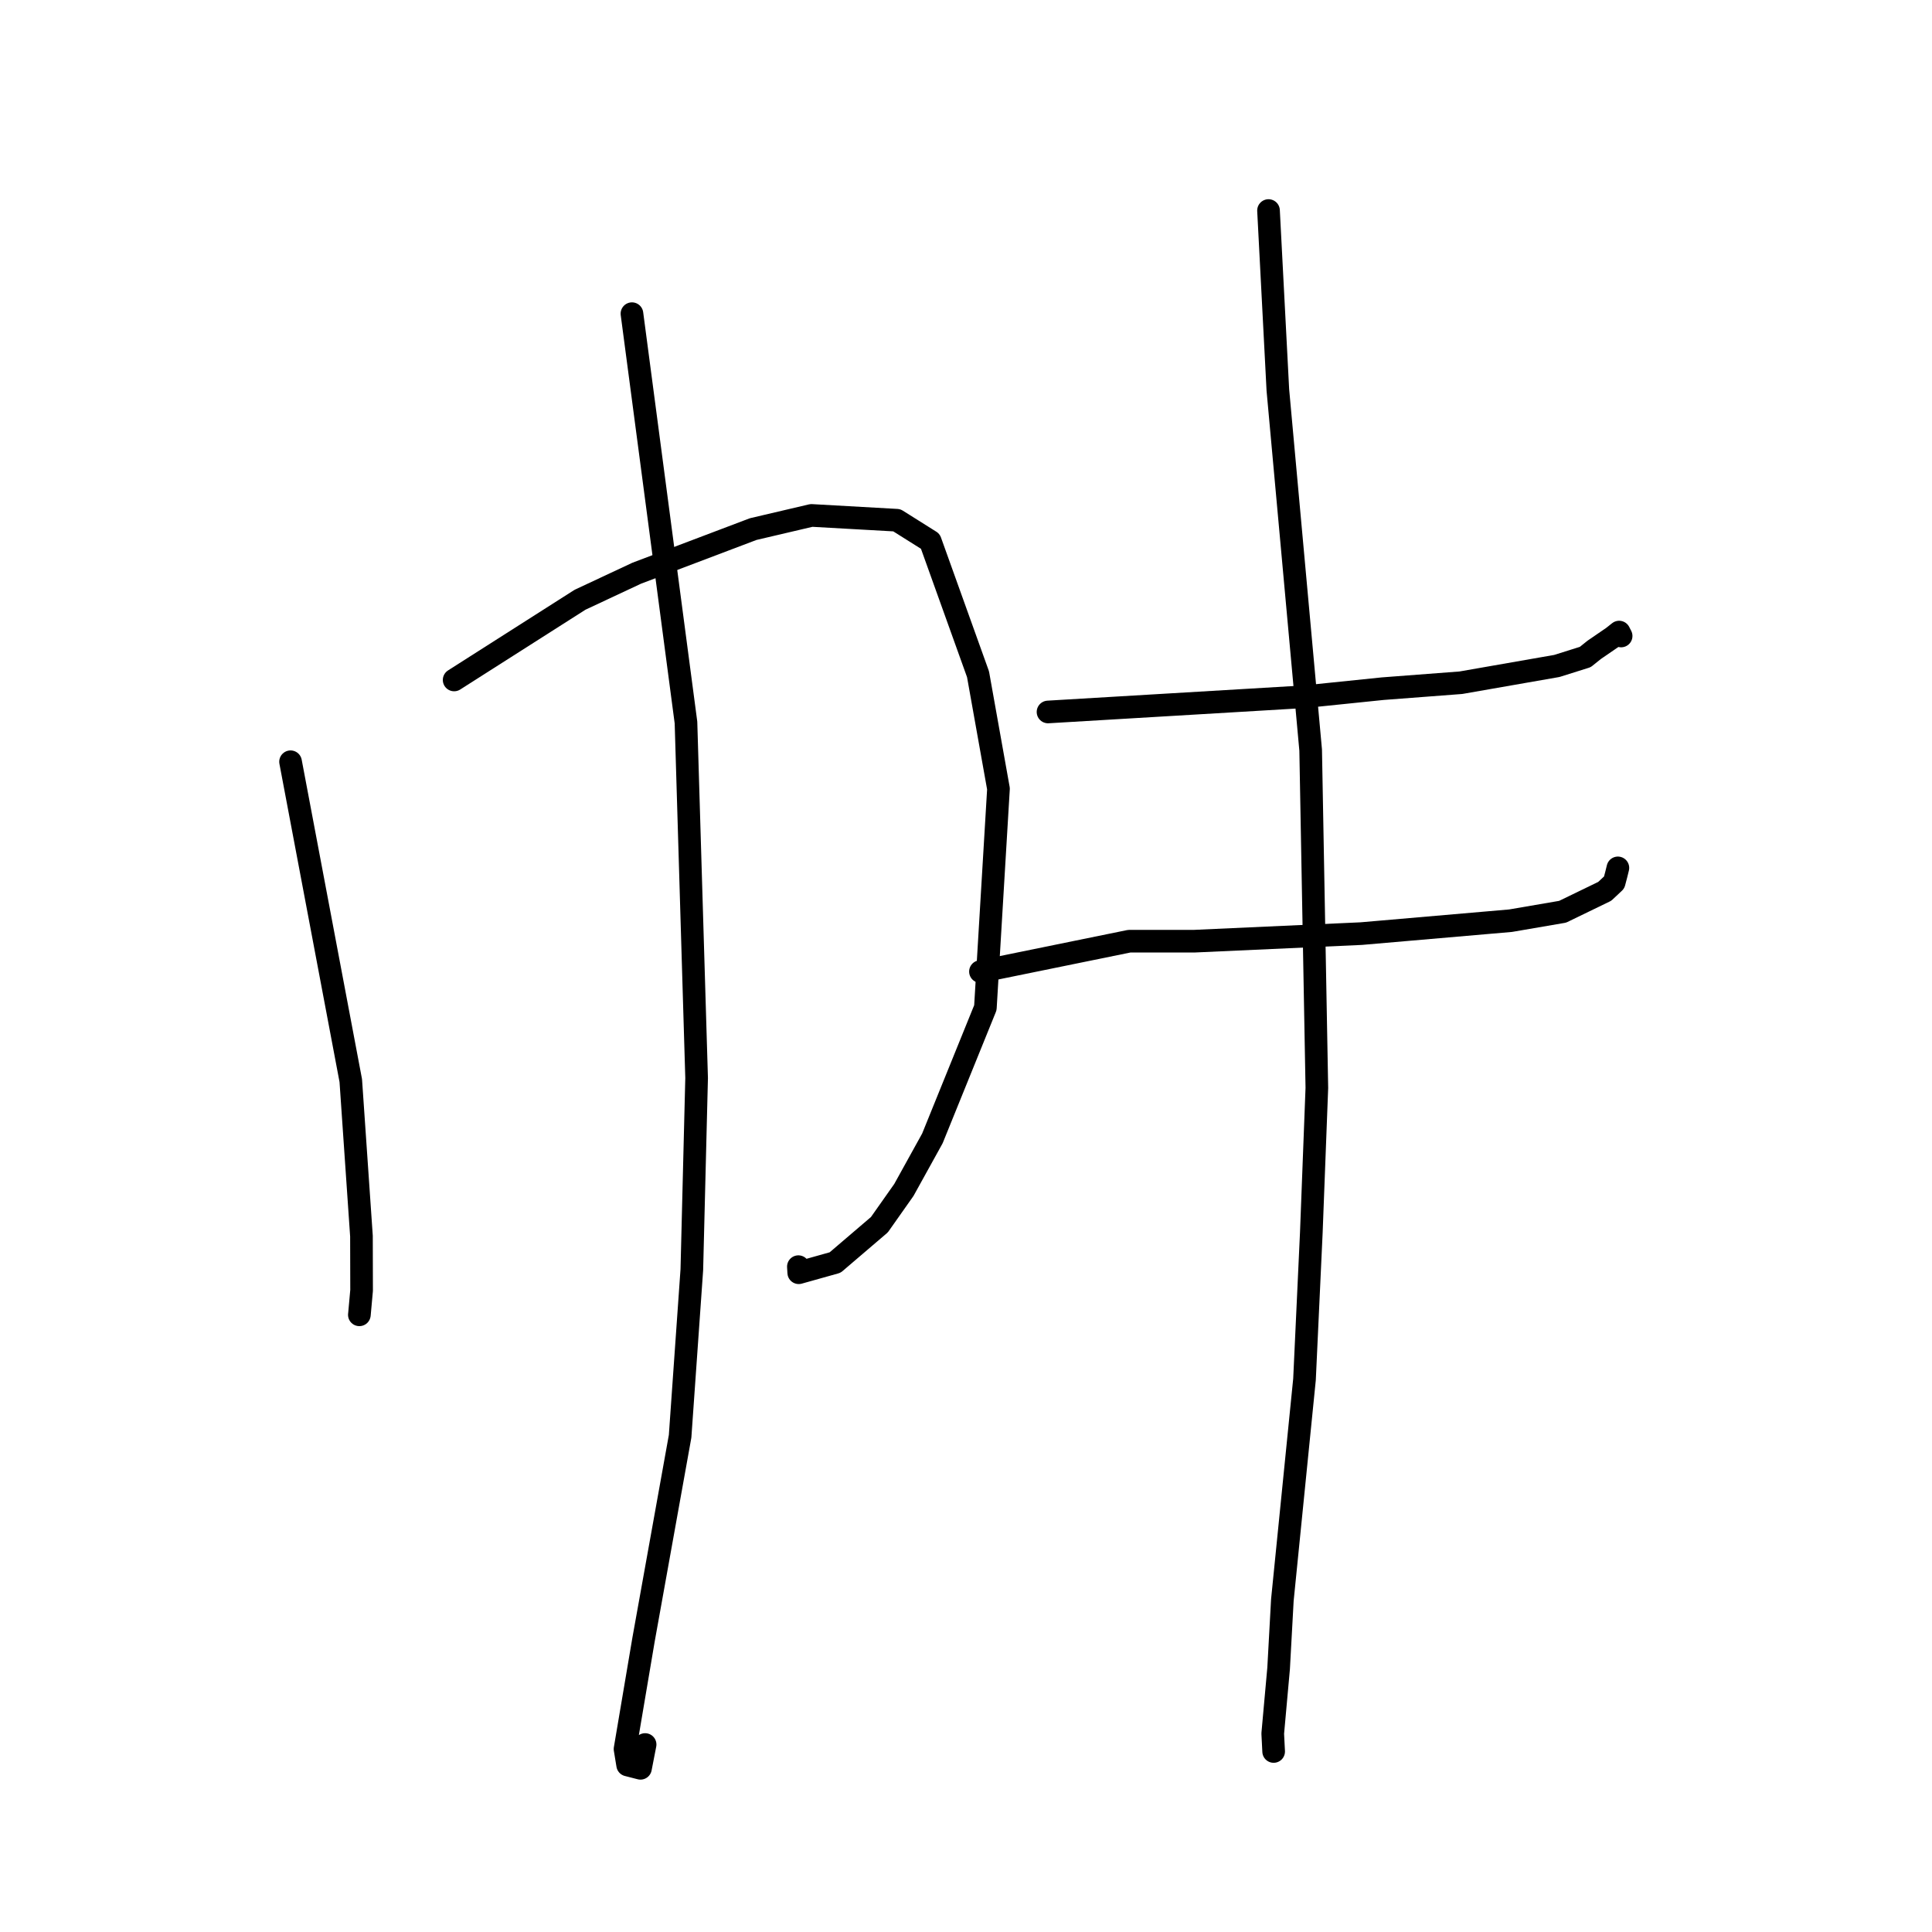 <?xml version="1.0" standalone="no"?>
    <svg width="256" height="256" xmlns="http://www.w3.org/2000/svg" version="1.1">
    <polyline stroke="black" stroke-width="3" stroke-linecap="round" fill="transparent" stroke-linejoin="round" points="38.5 100.936 46.479 143.179 47.895 163.789 47.913 170.984 47.623 174.188 47.619 174.21 47.617 174.217 47.617 174.219 " />
        <polyline stroke="black" stroke-width="3" stroke-linecap="round" fill="transparent" stroke-linejoin="round" points="60.176 90.098 76.854 79.473 84.366 75.955 99.804 70.107 107.523 68.297 118.832 68.933 123.271 71.725 129.593 89.339 132.304 104.514 130.568 133.526 123.546 150.846 119.769 157.674 116.523 162.28 110.659 167.292 105.837 168.644 105.789 167.839 " />
        <polyline stroke="black" stroke-width="3" stroke-linecap="round" fill="transparent" stroke-linejoin="round" points="83.737 41.563 90.896 95.736 92.305 142.845 91.671 168.241 90.118 190.314 85.269 217.28 82.82 231.755 83.167 233.873 84.867 234.309 85.48 231.158 " />
        <polyline stroke="black" stroke-width="3" stroke-linecap="round" fill="transparent" stroke-linejoin="round" points="138.869 94.339 172.869 92.318 183.22 91.253 193.571 90.465 206.29 88.243 210.056 87.058 211.249 86.102 213.701 84.422 214.544 83.754 214.718 84.096 214.808 84.271 " />
        <polyline stroke="black" stroke-width="3" stroke-linecap="round" fill="transparent" stroke-linejoin="round" points="129.916 128.738 149.637 124.713 158.244 124.713 180.373 123.709 200.159 121.996 207.054 120.813 212.632 118.109 213.885 116.935 214.169 115.854 214.316 115.254 214.378 115 " />
        <polyline stroke="black" stroke-width="3" stroke-linecap="round" fill="transparent" stroke-linejoin="round" points="168.085 27.898 169.323 51.683 173.67 99.393 174.49 144.153 173.757 163.328 172.853 182.778 169.919 212.018 169.423 221.065 168.644 229.704 168.764 232.058 168.765 232.077 168.765 232.079 " />
        </svg>